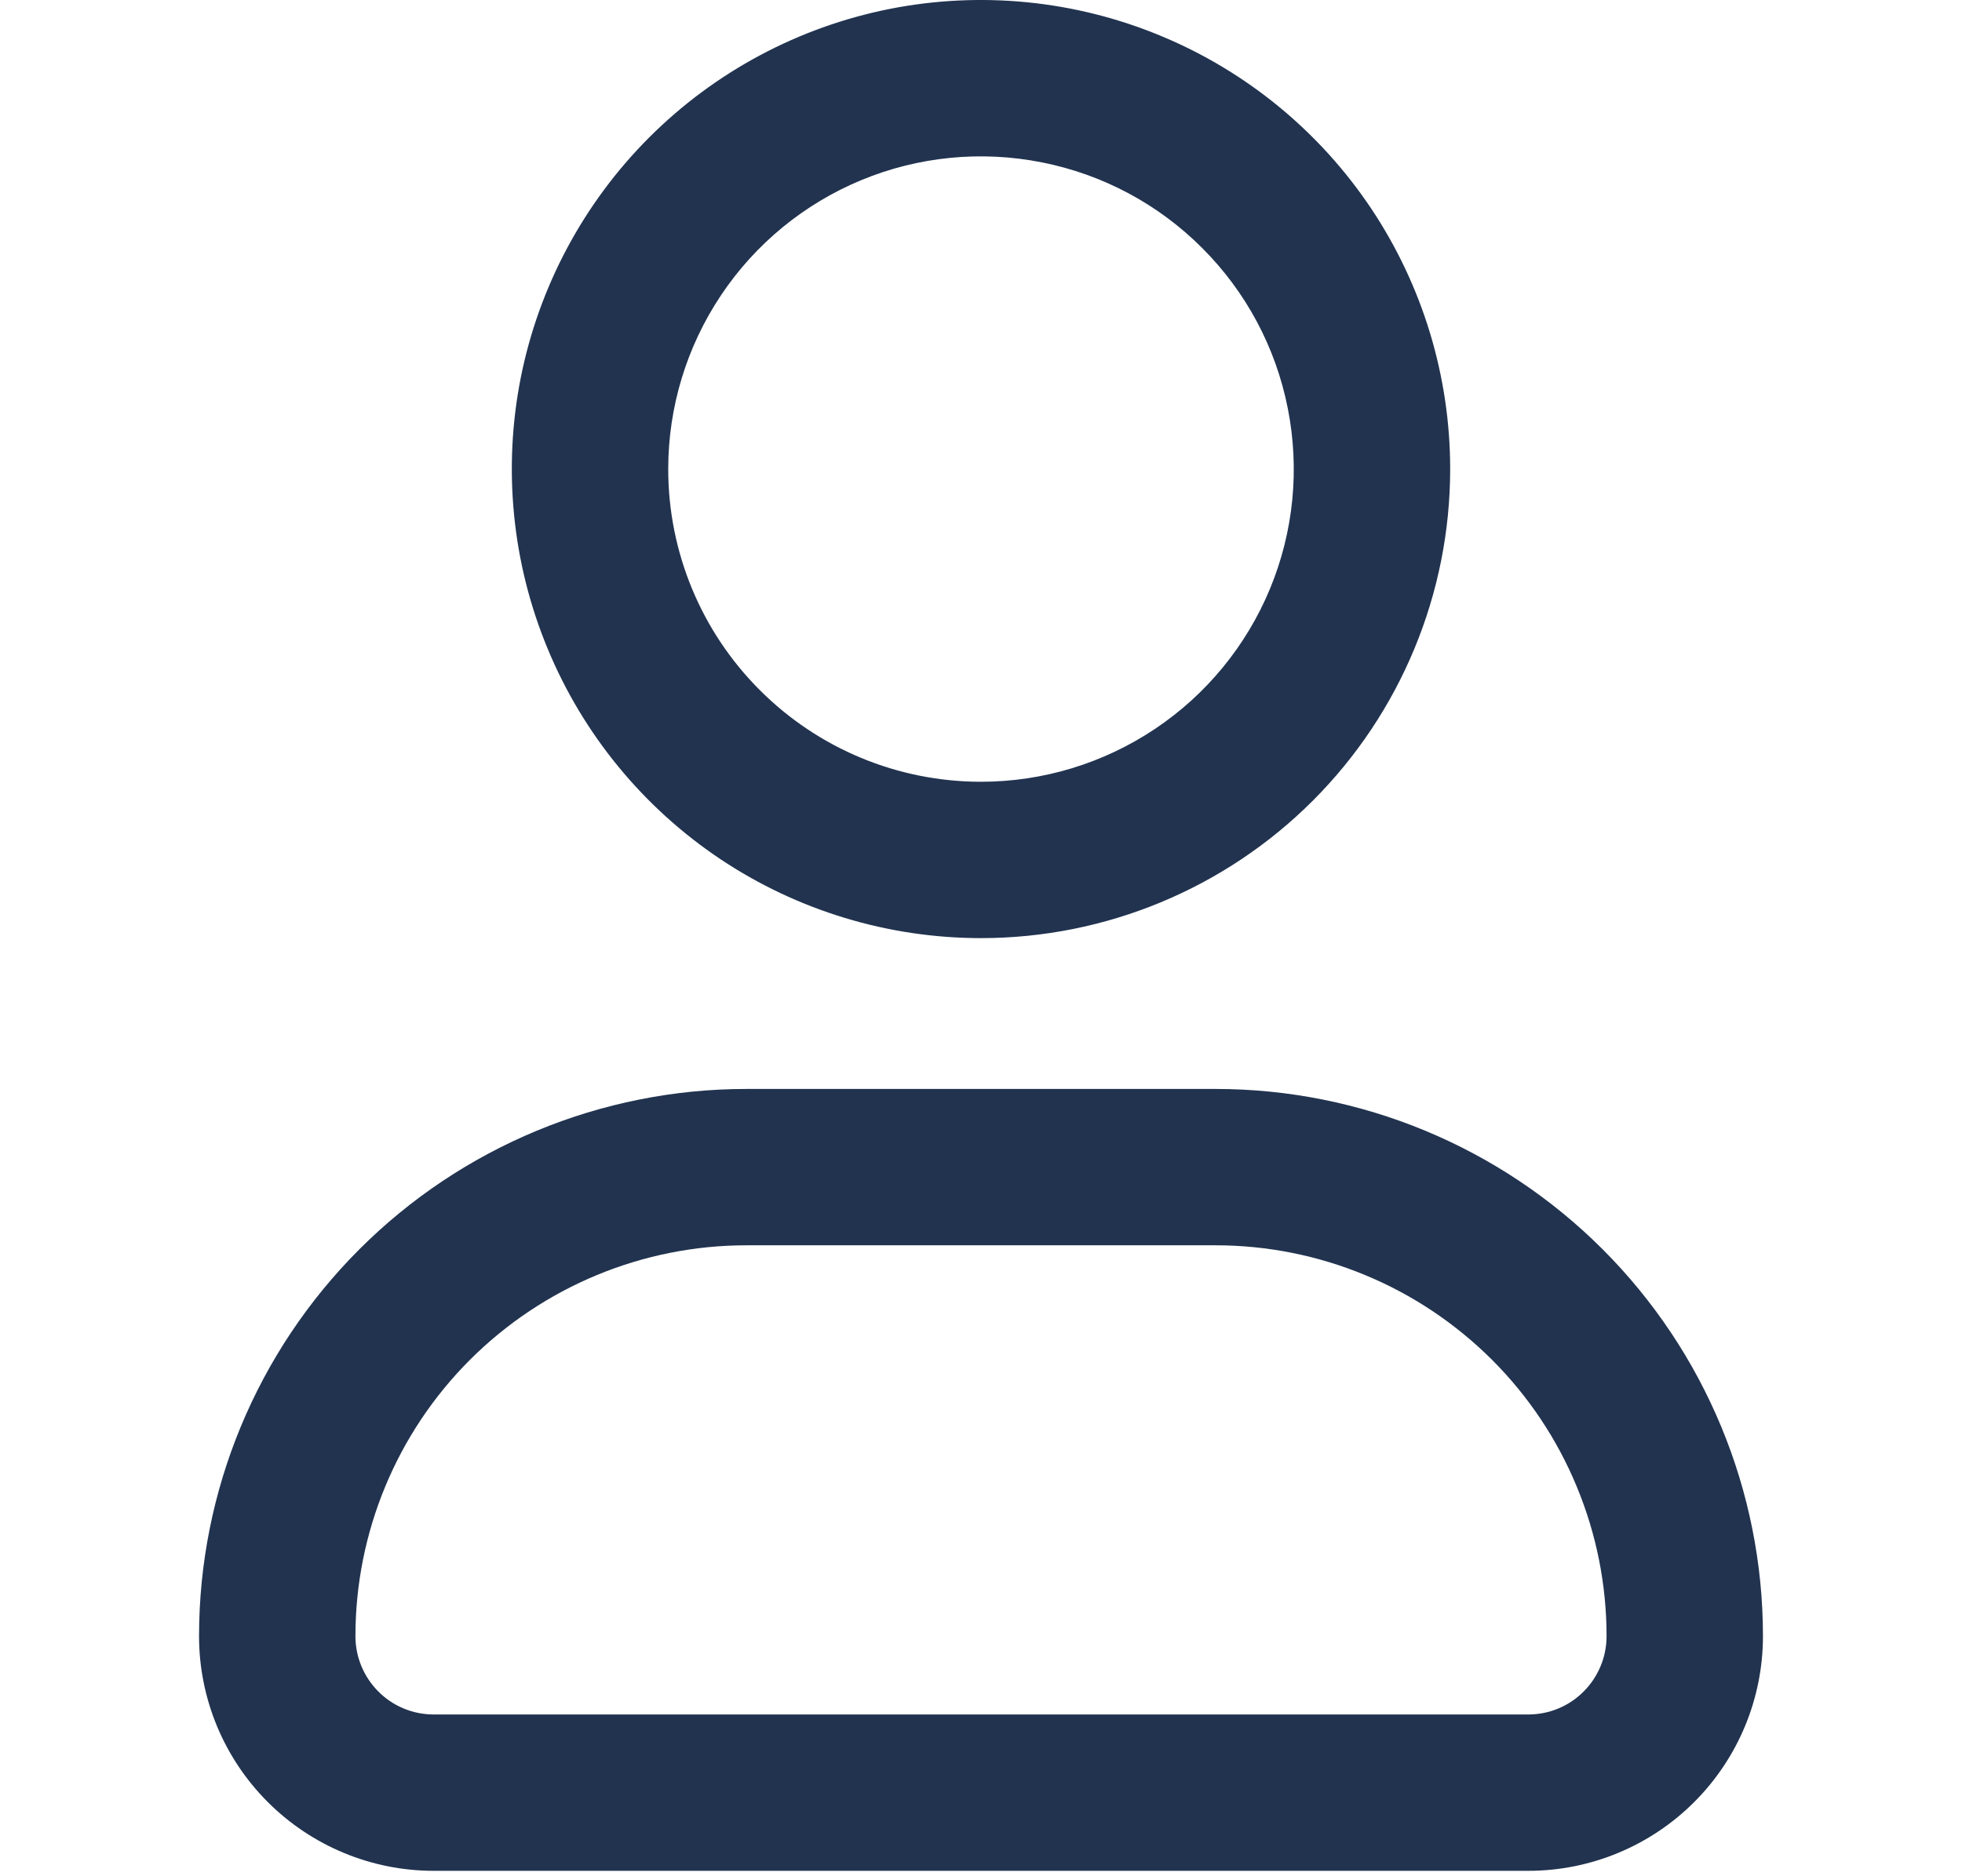 <svg width="23" height="22" viewBox="0 0 16 18" fill="none" xmlns="http://www.w3.org/2000/svg">
<path d="M12.5 4.5C12.5 3.61 12.236 2.74 11.742 2C11.247 1.26 10.544 0.683 9.722 0.343C8.9 0.002 7.995 -0.087 7.122 0.086C6.249 0.26 5.447 0.689 4.818 1.318C4.189 1.947 3.76 2.749 3.586 3.622C3.413 4.495 3.502 5.4 3.843 6.222C4.183 7.044 4.76 7.747 5.5 8.242C6.24 8.736 7.11 9 8 9C9.193 9 10.338 8.526 11.182 7.682C12.026 6.838 12.5 5.693 12.5 4.5ZM5 4.5C5 3.907 5.176 3.327 5.506 2.833C5.835 2.34 6.304 1.955 6.852 1.728C7.4 1.501 8.003 1.442 8.585 1.558C9.167 1.673 9.702 1.959 10.121 2.379C10.541 2.798 10.827 3.333 10.942 3.915C11.058 4.497 10.999 5.1 10.772 5.648C10.545 6.196 10.16 6.665 9.667 6.994C9.173 7.324 8.593 7.5 8 7.5C7.204 7.5 6.441 7.184 5.879 6.621C5.316 6.059 5 5.296 5 4.5ZM0.5 15.697C0.5 16.294 0.737 16.866 1.159 17.288C1.581 17.71 2.153 17.948 2.75 17.948H13.25C13.847 17.948 14.419 17.71 14.841 17.288C15.263 16.866 15.5 16.294 15.5 15.697C15.5 14.305 14.947 12.97 13.962 11.985C12.978 11.001 11.642 10.447 10.25 10.447H5.75C4.358 10.447 3.022 11.001 2.038 11.985C1.053 12.97 0.5 14.305 0.5 15.697ZM5.75 11.947H10.25C10.742 11.947 11.23 12.044 11.685 12.233C12.14 12.421 12.553 12.698 12.902 13.046C13.25 13.394 13.526 13.807 13.714 14.262C13.903 14.717 14 15.205 14 15.697C14 15.896 13.921 16.087 13.78 16.228C13.64 16.369 13.449 16.448 13.25 16.448H2.75C2.551 16.448 2.36 16.369 2.22 16.228C2.079 16.087 2 15.896 2 15.697C2 14.703 2.395 13.749 3.098 13.046C3.802 12.343 4.755 11.947 5.75 11.947Z" fill="#21334F"/>
</svg>
